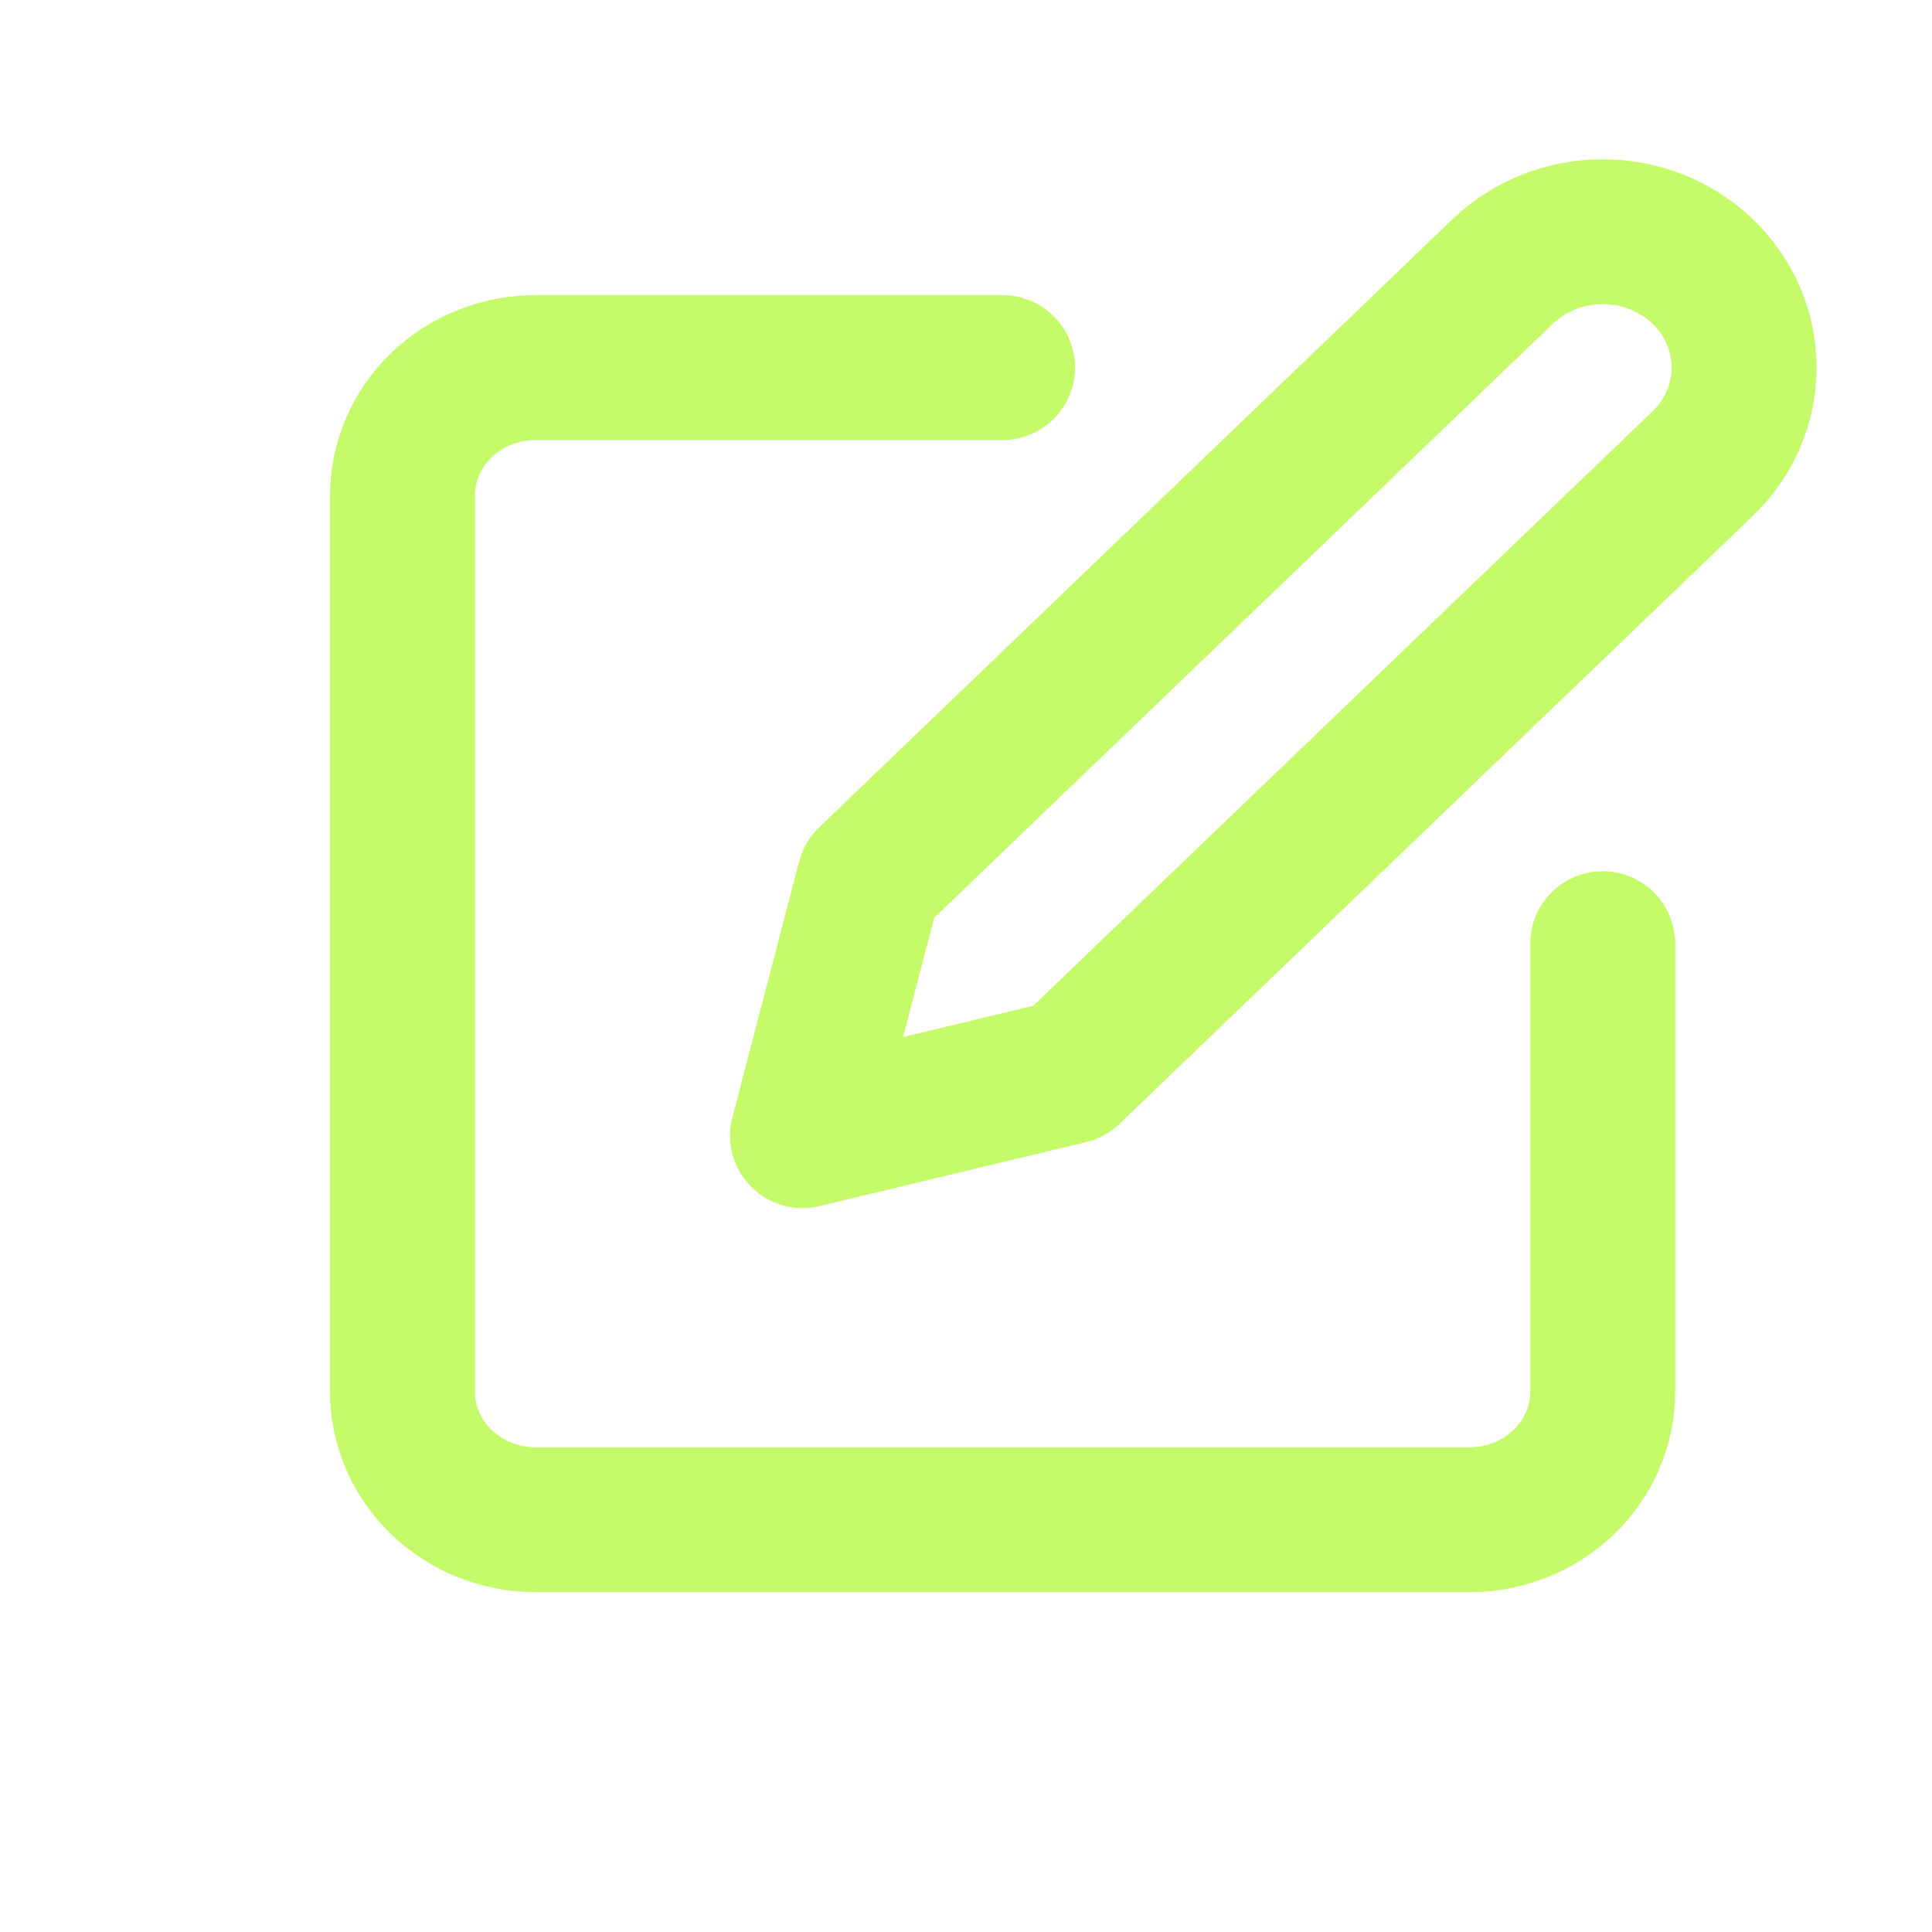 <svg width="16" height="16" viewBox="0 0 16 16" fill="none" xmlns="http://www.w3.org/2000/svg">
<path d="M8.303 3.044H4.438C4.145 3.044 3.864 3.155 3.657 3.354C3.45 3.553 3.333 3.823 3.333 4.104V11.526C3.333 11.807 3.45 12.076 3.657 12.275C3.864 12.474 4.145 12.586 4.438 12.586H12.168C12.461 12.586 12.742 12.474 12.95 12.275C13.157 12.076 13.273 11.807 13.273 11.526V7.815" stroke="#C5FA69" stroke-width="1.2" stroke-linecap="round" stroke-linejoin="round"/>
<path d="M12.445 2.248C12.664 2.038 12.962 1.919 13.273 1.919C13.584 1.919 13.882 2.038 14.101 2.248C14.321 2.459 14.444 2.745 14.444 3.044C14.444 3.342 14.321 3.628 14.101 3.839L8.855 8.875L6.646 9.405L7.199 7.285L12.445 2.248Z" stroke="#C5FA69" stroke-width="1.2" stroke-linecap="round" stroke-linejoin="round"/>
</svg>
